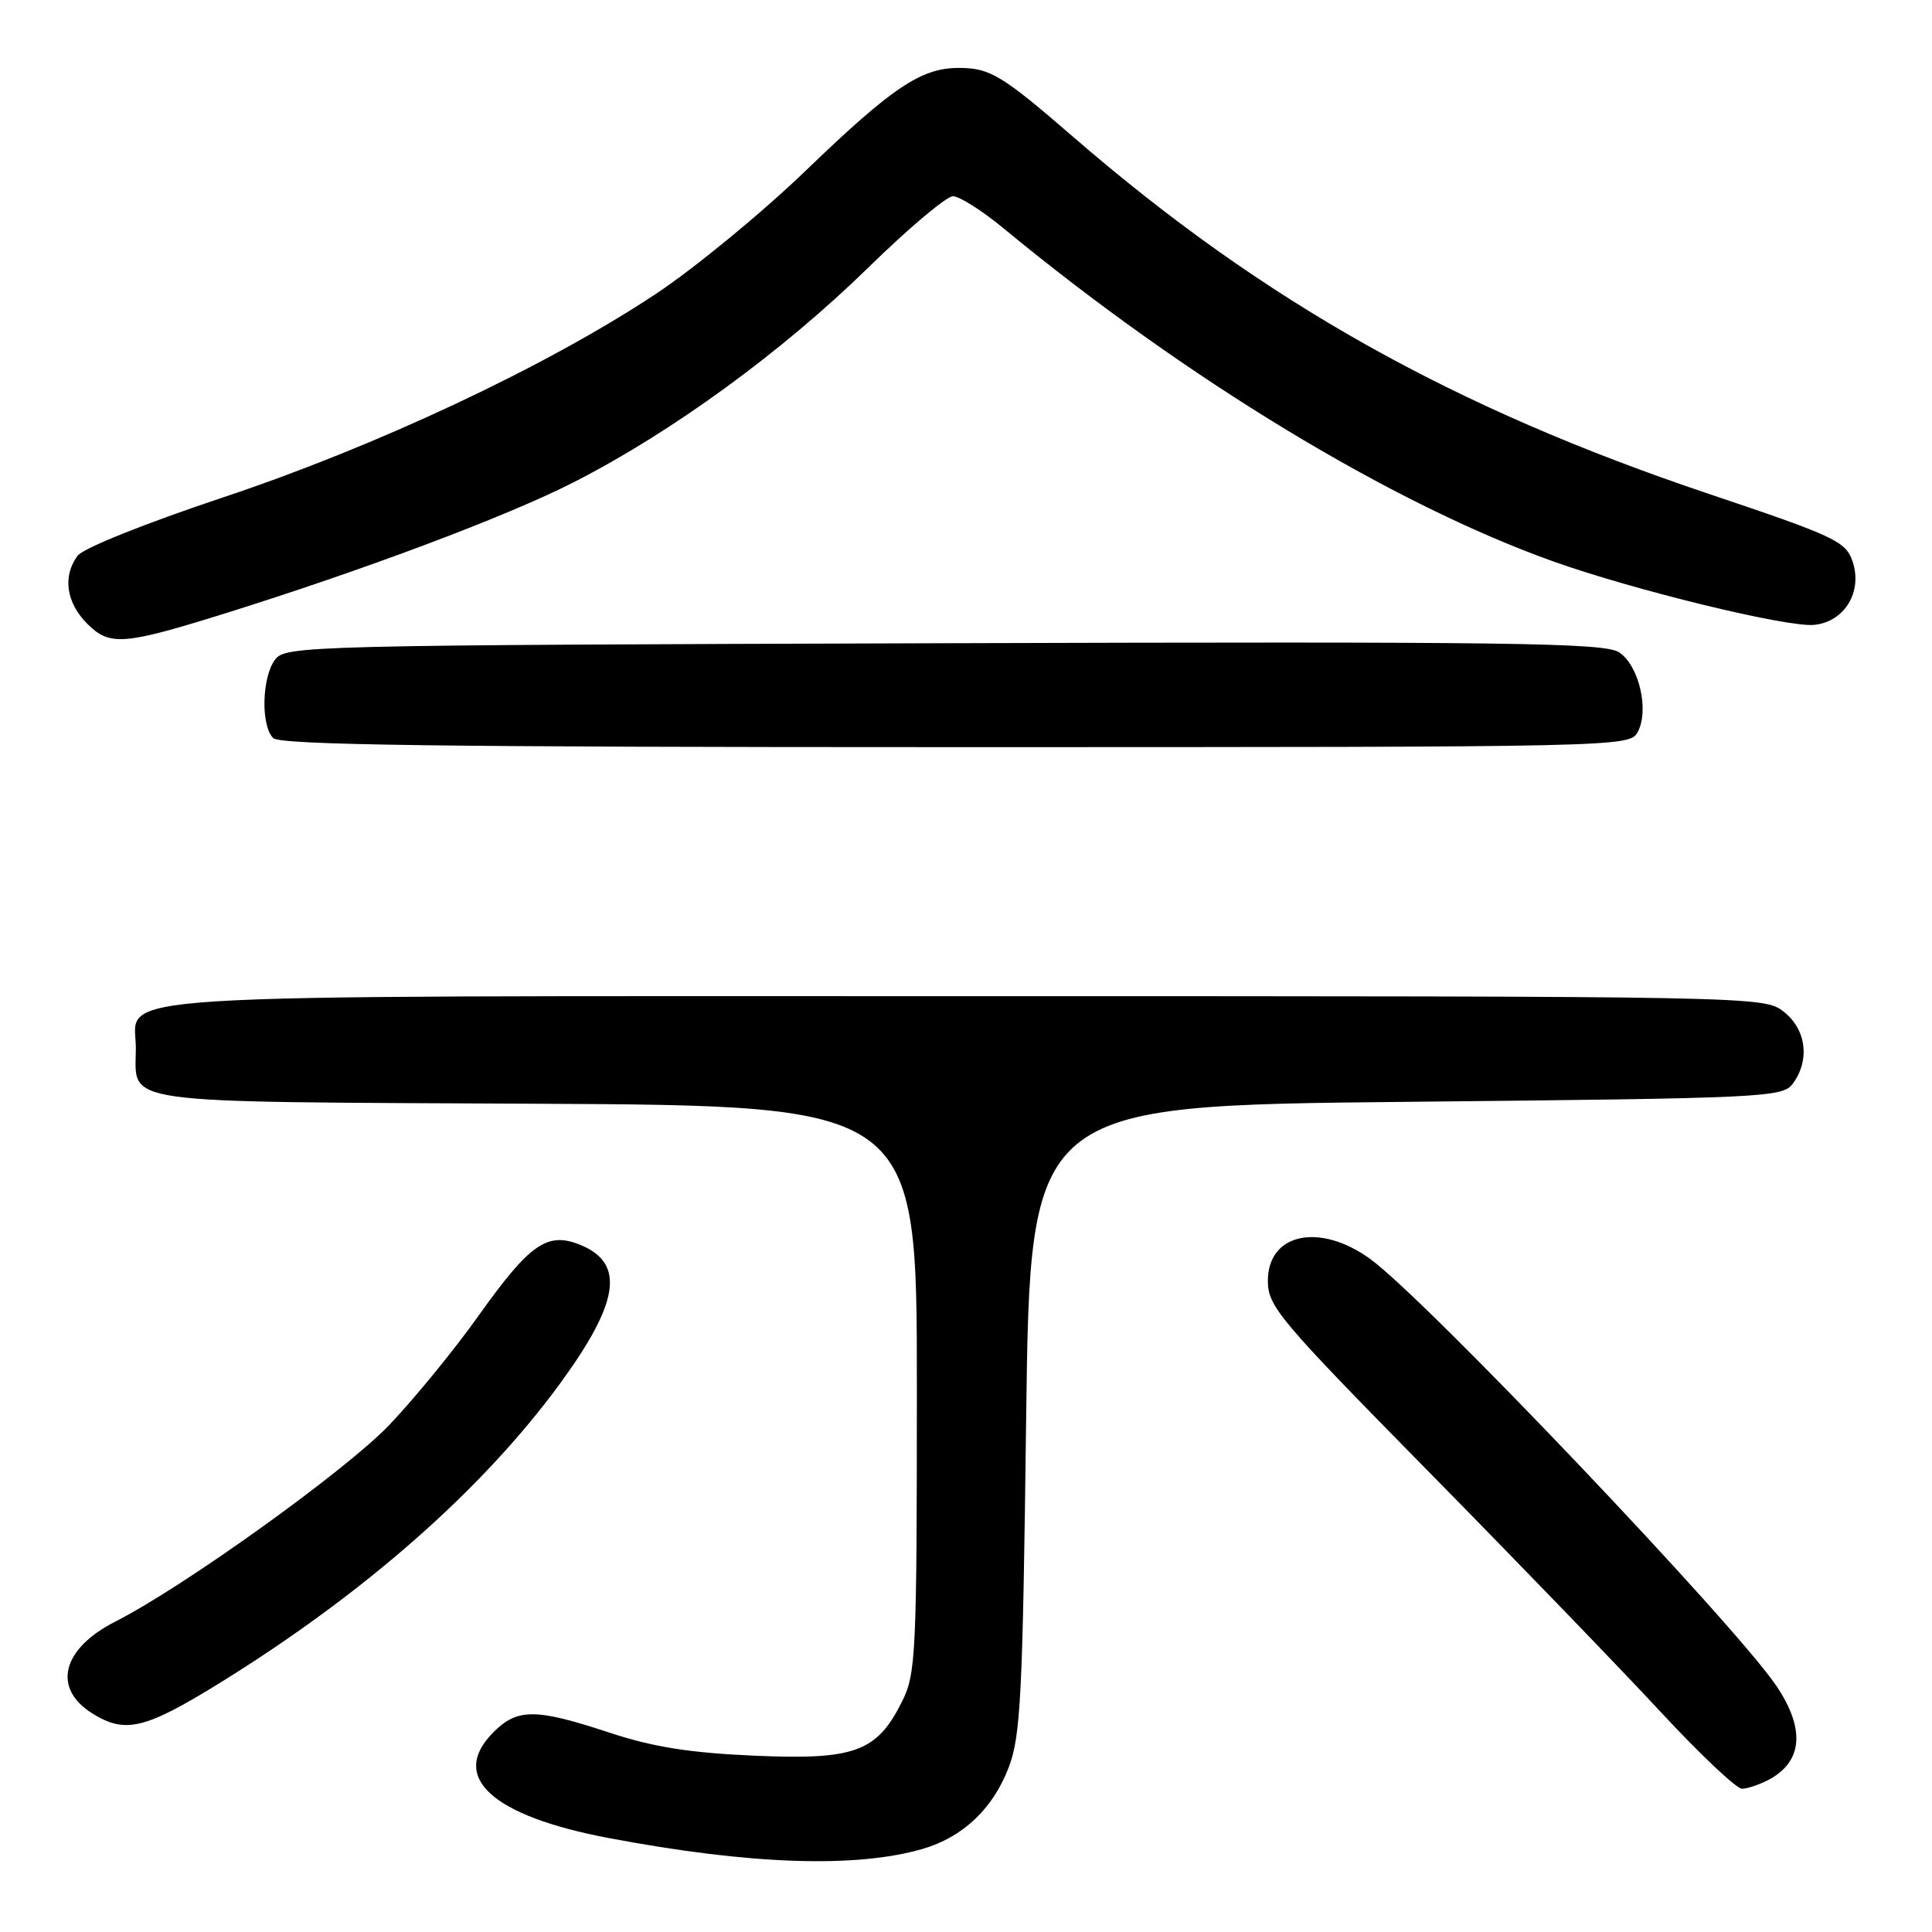<?xml version="1.0" encoding="UTF-8" standalone="no"?>
<!DOCTYPE svg PUBLIC "-//W3C//DTD SVG 1.1//EN" "http://www.w3.org/Graphics/SVG/1.1/DTD/svg11.dtd" >
<svg xmlns="http://www.w3.org/2000/svg" xmlns:xlink="http://www.w3.org/1999/xlink" version="1.1" viewBox="0 0 256 256">
 <g >
 <path fill="currentColor"
d=" M 122.22 245.00 C 127.55 243.46 131.55 239.69 133.64 234.24 C 135.25 230.03 135.51 224.87 135.97 188.00 C 136.50 146.50 136.50 146.50 186.33 146.00 C 234.20 145.52 236.22 145.42 237.58 143.56 C 239.85 140.45 239.34 136.41 236.37 134.07 C 233.74 132.01 233.45 132.00 128.09 132.00 C 10.08 132.00 18.00 131.51 18.00 138.87 C 18.00 146.44 14.59 145.97 71.00 146.25 C 121.50 146.50 121.50 146.50 121.49 184.00 C 121.49 218.92 121.36 221.77 119.57 225.37 C 116.22 232.14 113.31 233.22 100.00 232.64 C 91.36 232.26 86.56 231.50 80.71 229.57 C 70.99 226.36 68.56 226.35 65.39 229.52 C 59.47 235.44 65.13 240.63 80.71 243.56 C 99.35 247.08 113.35 247.56 122.22 245.00 Z  M 234.32 235.85 C 238.87 233.45 239.24 229.12 235.38 223.39 C 229.86 215.21 188.99 172.24 181.60 166.85 C 174.89 161.95 168.00 163.40 168.00 169.71 C 168.00 173.11 169.43 174.80 189.25 194.95 C 200.94 206.83 214.78 221.16 220.00 226.79 C 225.22 232.42 230.09 237.02 230.82 237.02 C 231.54 237.01 233.11 236.48 234.32 235.85 Z  M 29.22 222.94 C 48.32 211.11 63.89 197.41 74.17 183.38 C 82.06 172.60 82.85 167.42 76.96 164.98 C 72.54 163.15 70.24 164.75 63.39 174.37 C 60.21 178.84 54.89 185.35 51.57 188.83 C 45.81 194.86 24.36 210.26 15.28 214.87 C 8.19 218.47 6.89 223.71 12.25 227.05 C 16.60 229.76 19.21 229.13 29.22 222.94 Z  M 217.01 96.99 C 218.56 94.08 217.17 88.16 214.53 86.43 C 212.61 85.17 200.16 85.00 125.07 85.23 C 40.04 85.49 37.80 85.55 36.42 87.44 C 34.69 89.81 34.55 96.15 36.20 97.80 C 37.12 98.72 58.57 99.00 126.66 99.00 C 215.11 99.00 215.94 98.98 217.01 96.99 Z  M 29.50 81.38 C 48.23 75.53 67.14 68.43 76.00 63.91 C 89.03 57.27 103.65 46.61 115.11 35.40 C 120.40 30.23 125.42 26.00 126.27 26.00 C 127.12 26.00 130.14 27.91 132.97 30.25 C 157.23 50.27 184.43 66.75 205.81 74.39 C 216.49 78.20 236.81 83.15 240.37 82.80 C 244.44 82.40 246.86 78.36 245.45 74.32 C 244.55 71.73 243.01 71.01 226.48 65.46 C 192.56 54.07 167.42 39.96 142.30 18.22 C 132.71 9.92 131.18 9.00 127.02 9.00 C 122.07 9.00 118.22 11.58 106.88 22.50 C 101.05 28.13 92.05 35.53 86.88 38.96 C 72.44 48.54 49.90 59.13 29.52 65.92 C 19.24 69.35 10.99 72.65 10.27 73.65 C 8.27 76.37 8.77 79.86 11.56 82.65 C 14.52 85.61 16.33 85.48 29.50 81.38 Z "/>
</g>
</svg>